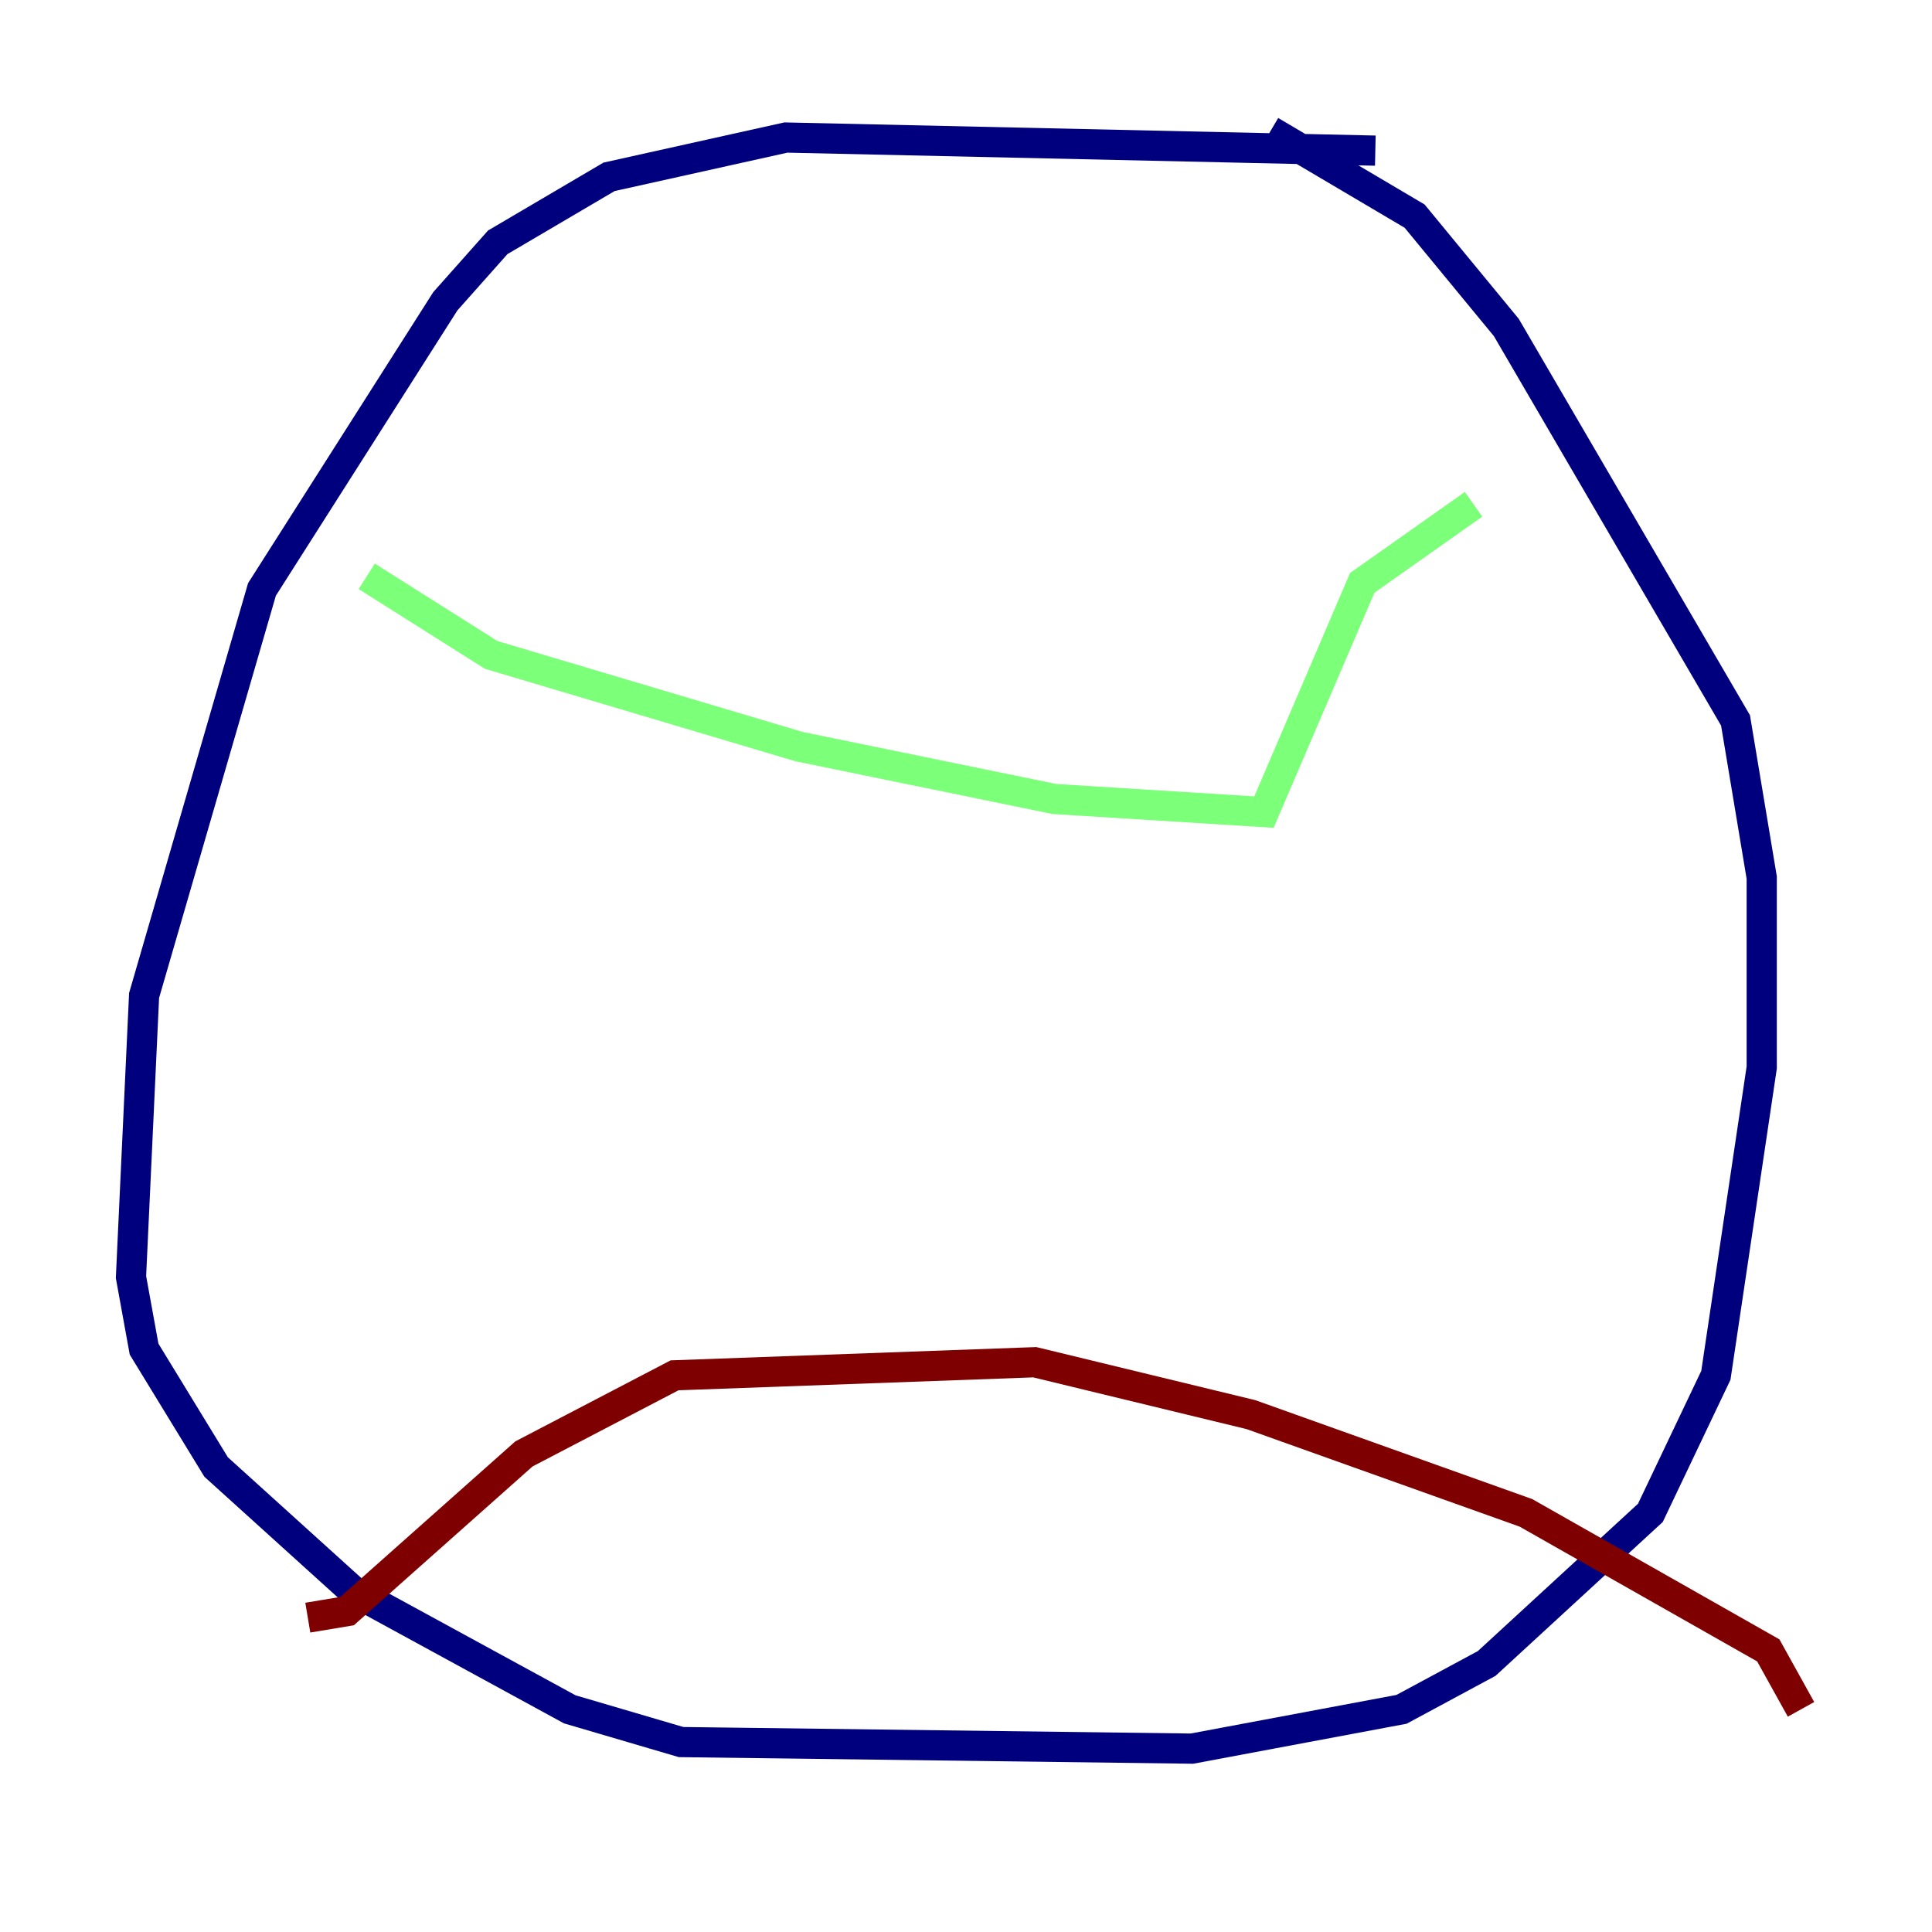 <?xml version="1.0" encoding="utf-8" ?>
<svg baseProfile="tiny" height="128" version="1.2" viewBox="0,0,128,128" width="128" xmlns="http://www.w3.org/2000/svg" xmlns:ev="http://www.w3.org/2001/xml-events" xmlns:xlink="http://www.w3.org/1999/xlink"><defs /><polyline fill="none" points="91.119,9.98 52.068,9.112 40.352,11.715 32.976,16.054 29.505,19.959 17.356,39.051 9.546,65.953 8.678,84.61 9.546,89.383 14.319,97.193 23.43,105.437 37.749,113.248 45.125,115.417 78.969,115.851 92.854,113.248 98.495,110.21 109.342,100.231 113.681,91.119 116.719,70.725 116.719,58.142 114.983,47.729 99.797,21.695 93.722,14.319 84.176,8.678" stroke="#00007f" stroke-width="2" /><polyline fill="none" points="24.298,38.183 32.542,43.39 52.936,49.464 69.858,52.936 83.742,53.803 90.251,38.617 97.627,33.41" stroke="#7cff79" stroke-width="2" /><polyline fill="none" points="20.393,107.173 22.997,106.739 34.712,96.325 44.691,91.119 68.556,90.251 82.875,93.722 101.098,100.231 117.153,109.342 119.322,113.248" stroke="#7f0000" stroke-width="2" /></svg>